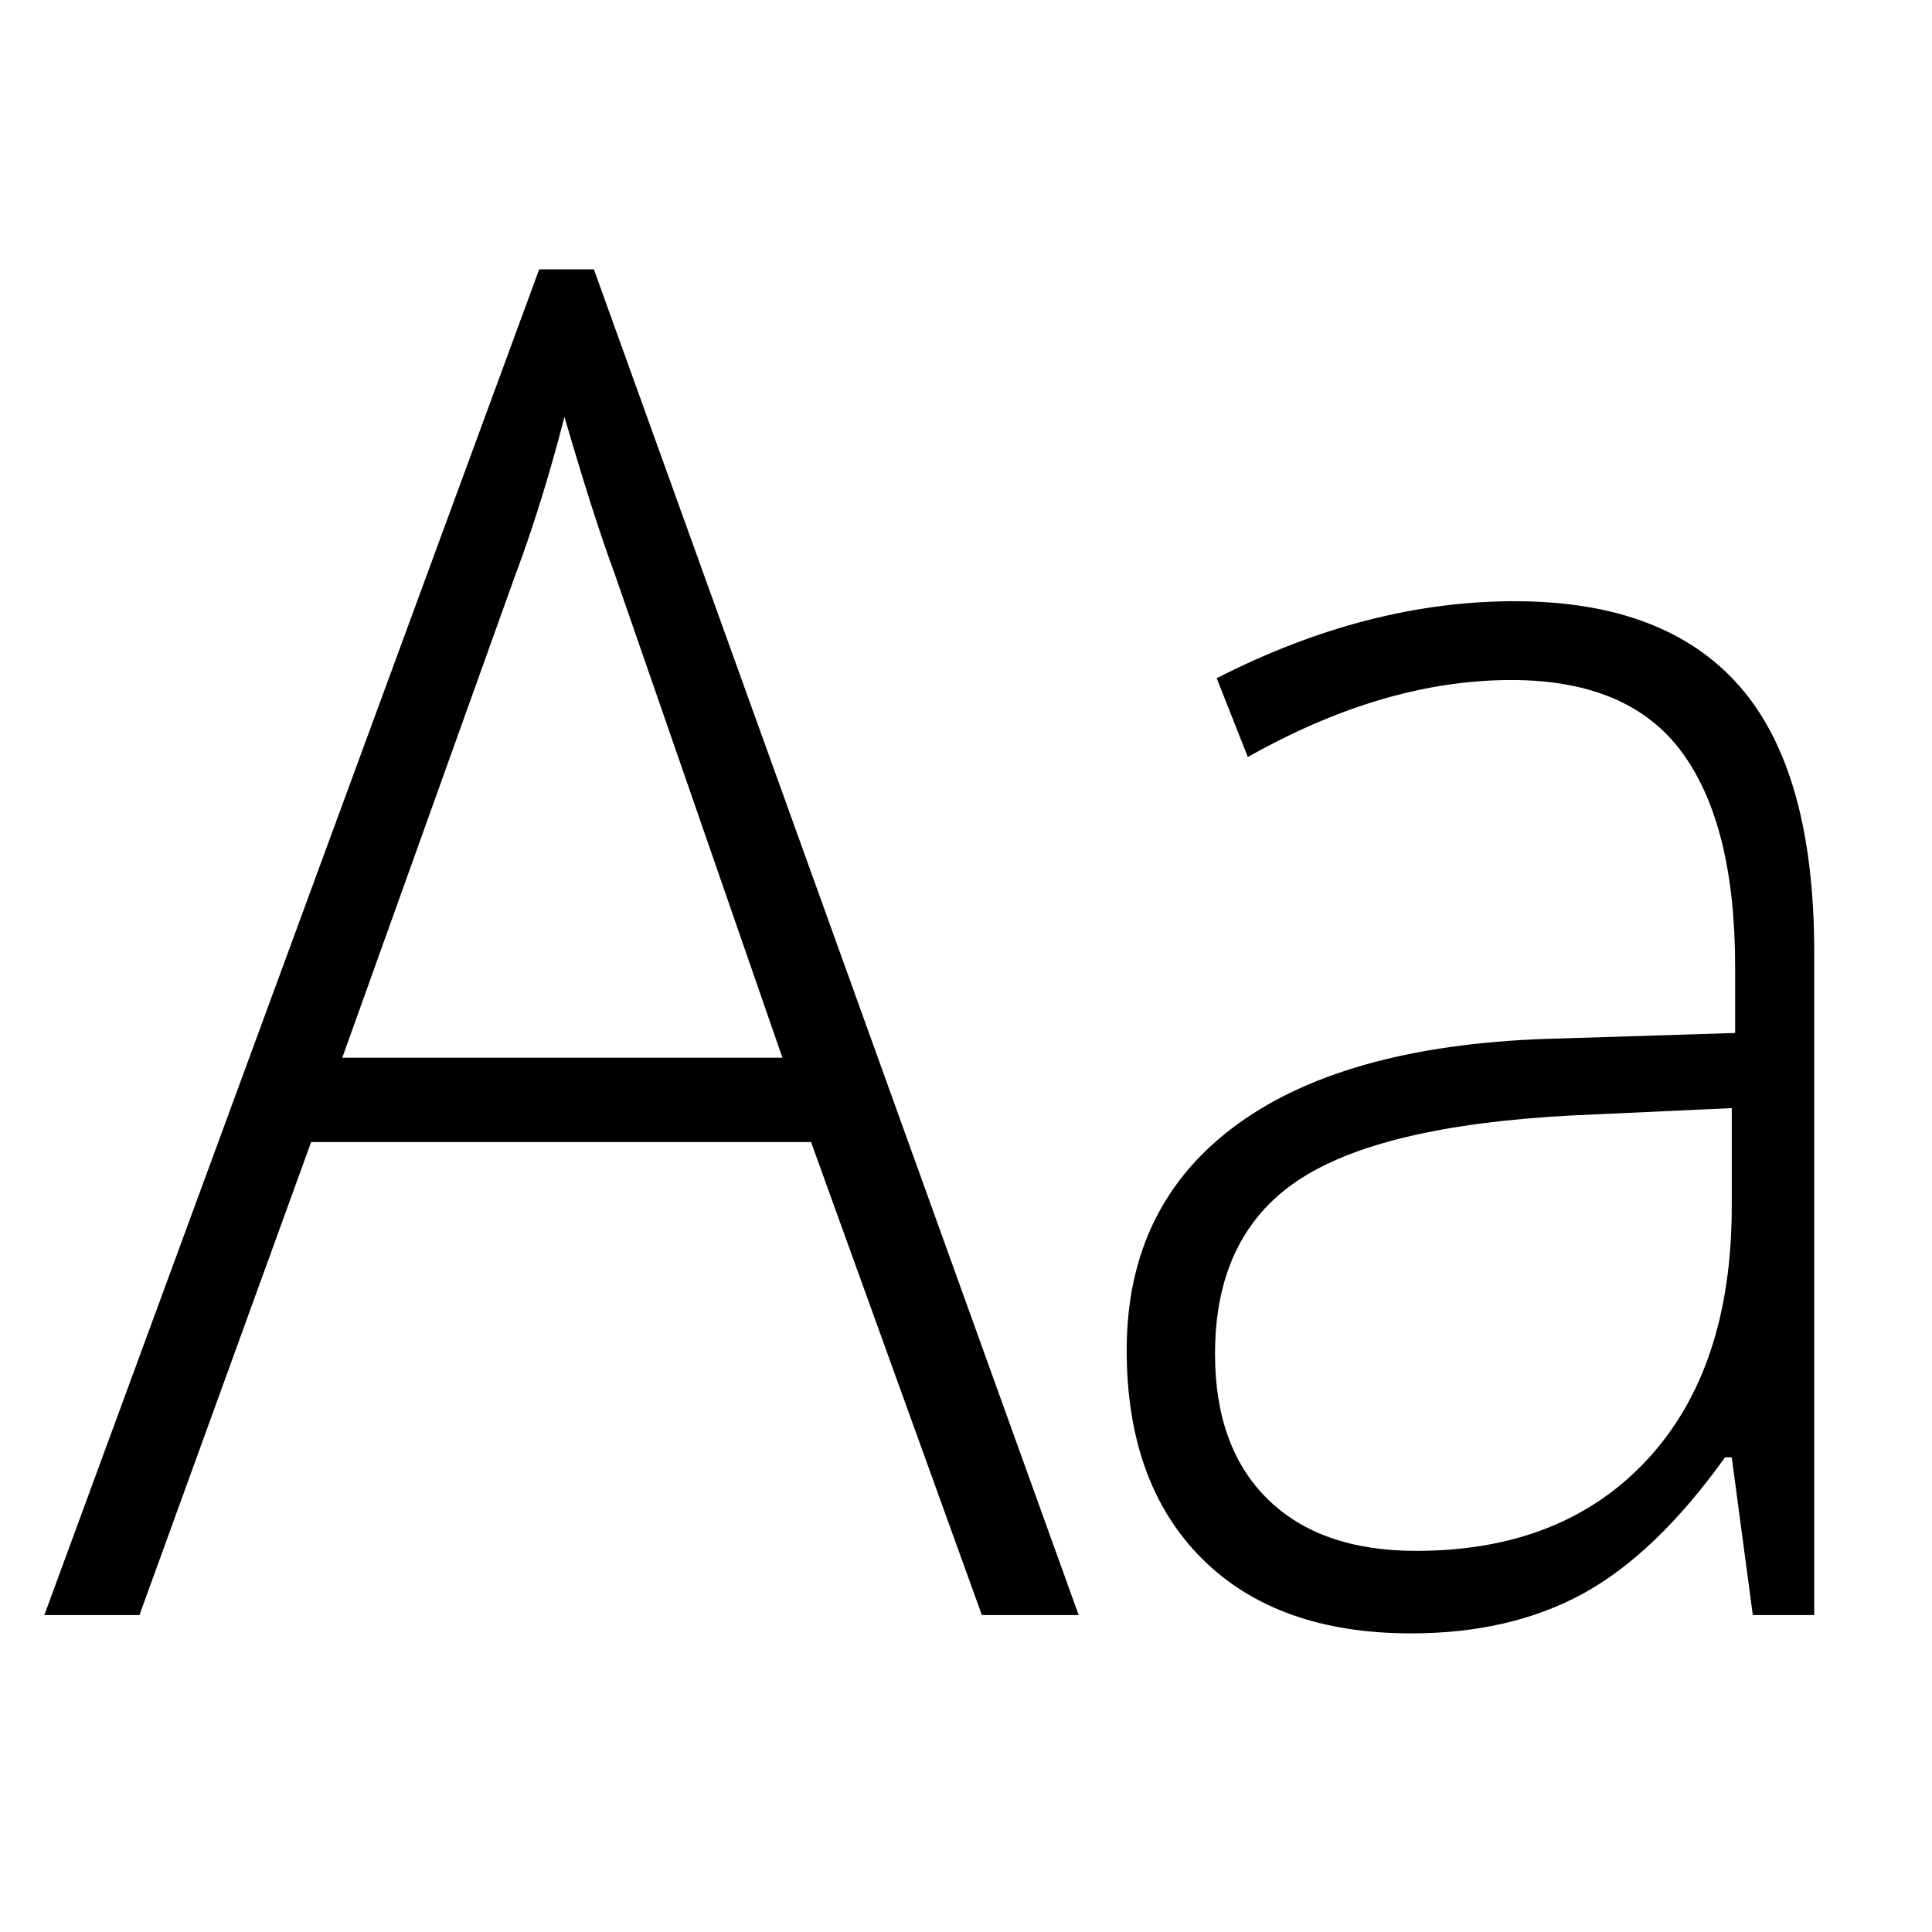 <svg xmlns="http://www.w3.org/2000/svg" xmlns:xlink="http://www.w3.org/1999/xlink" preserveAspectRatio="xMidYMid" width="48" height="48" viewBox="0 0 48 48">
  <defs>
    <style>
      .cls-1 {
        fill: #000;
        fill-rule: evenodd;
      }
    </style>
  </defs>
  <g id="artboard-1">
    <path d="M43.548,40.125 L43.025,36.208 L42.858,36.208 C41.715,37.802 40.540,38.930 39.335,39.590 C38.129,40.250 36.703,40.581 35.059,40.581 C32.828,40.581 31.093,39.958 29.852,38.713 C28.612,37.468 27.992,35.745 27.992,33.543 C27.992,31.129 28.915,29.254 30.762,27.918 C32.609,26.582 35.282,25.876 38.781,25.800 L43.109,25.664 L43.109,24.024 C43.109,21.671 42.670,19.894 41.791,18.695 C40.913,17.495 39.498,16.895 37.547,16.895 C35.442,16.895 33.261,17.533 31.002,18.808 L30.229,16.850 C32.724,15.574 35.191,14.937 37.631,14.937 C40.126,14.937 41.990,15.643 43.224,17.055 C44.457,18.467 45.074,20.668 45.074,23.659 L45.074,40.125 L43.548,40.125 ZM43.025,27.531 L39.052,27.713 C35.860,27.880 33.585,28.423 32.226,29.342 C30.867,30.260 30.187,31.691 30.187,33.635 C30.187,35.183 30.622,36.387 31.494,37.244 C32.365,38.102 33.595,38.531 35.184,38.531 C37.610,38.531 39.523,37.776 40.924,36.265 C42.325,34.754 43.025,32.655 43.025,29.968 L43.025,27.531 ZM20.150,28.374 L7.730,28.374 L3.465,40.125 L1.102,40.125 L13.396,6.692 L14.755,6.692 L26.799,40.125 L24.394,40.125 L20.150,28.374 ZM15.278,14.276 C14.930,13.335 14.511,12.030 14.024,10.359 C13.647,11.817 13.236,13.138 12.790,14.322 L8.504,26.278 L19.439,26.278 L15.278,14.276 Z" class="cls-1"/>
  </g>
</svg>
